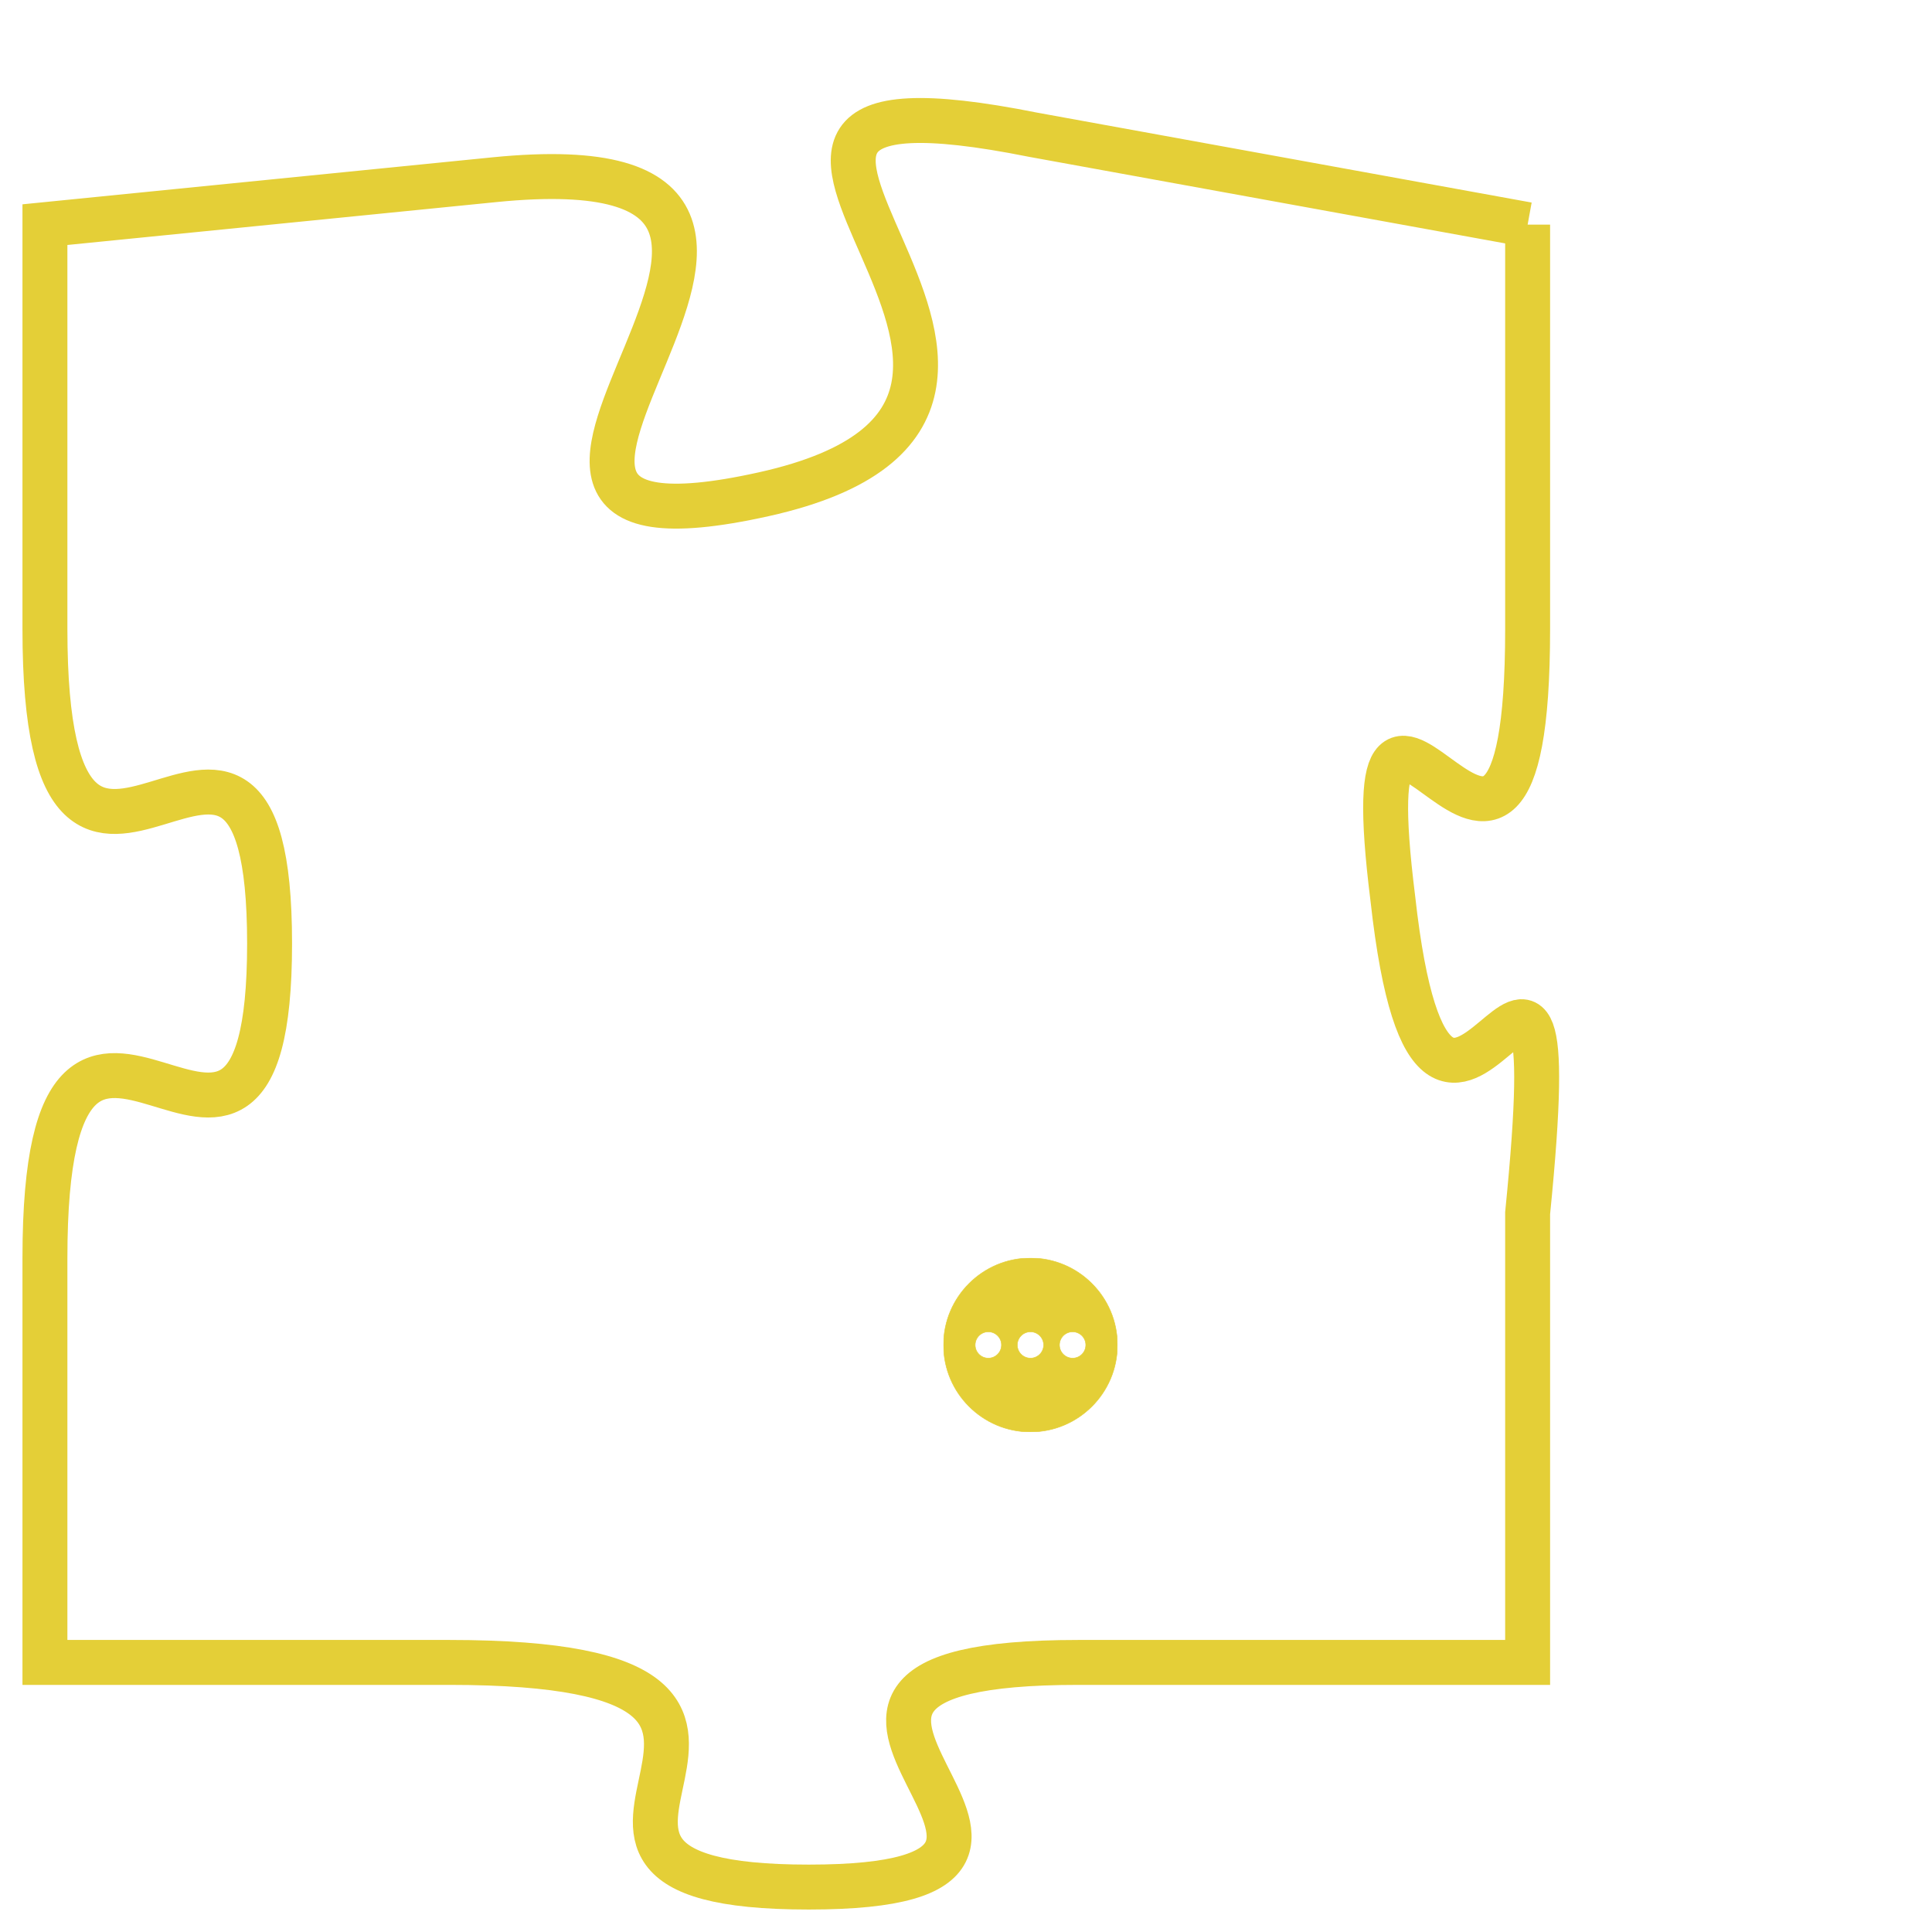 <svg version="1.1" xmlns="http://www.w3.org/2000/svg" xmlns:xlink="http://www.w3.org/1999/xlink" fill="transparent" x="0" y="0" width="350" height="350" preserveAspectRatio="xMinYMin slice"><style type="text/css">.links{fill:transparent;stroke: #E4CF37;}.links:hover{fill:#63D272; opacity:0.4;}</style><defs><g id="allt"><path id="t3321" d="M2376,800 L2365,798 C2355,796 2368,804 2359,806 C2350,808 2363,798 2353,799 L2343,800 2343,800 L2343,809 C2343,818 2348,808 2348,816 C2348,824 2343,814 2343,823 L2343,832 2343,832 L2352,832 C2362,832 2352,837 2360,837 C2368,837 2357,832 2366,832 L2376,832 2376,832 L2376,822 C2377,812 2374,824 2373,815 C2372,807 2376,818 2376,809 L2376,800"/></g><clipPath id="c" clipRule="evenodd" fill="transparent"><use href="#t3321"/></clipPath></defs><svg viewBox="2342 795 36 43" preserveAspectRatio="xMinYMin meet"><svg width="4380" height="2430"><g><image crossorigin="anonymous" x="0" y="0" href="https://nftpuzzle.license-token.com/assets/completepuzzle.svg" width="100%" height="100%" /><g class="links"><use href="#t3321"/></g></g></svg><svg x="2363" y="823" height="9%" width="9%" viewBox="0 0 330 330"><g><a xlink:href="https://nftpuzzle.license-token.com/" class="links"><title>See the most innovative NFT based token software licensing project</title><path fill="#E4CF37" id="more" d="M165,0C74.019,0,0,74.019,0,165s74.019,165,165,165s165-74.019,165-165S255.981,0,165,0z M85,190 c-13.785,0-25-11.215-25-25s11.215-25,25-25s25,11.215,25,25S98.785,190,85,190z M165,190c-13.785,0-25-11.215-25-25 s11.215-25,25-25s25,11.215,25,25S178.785,190,165,190z M245,190c-13.785,0-25-11.215-25-25s11.215-25,25-25 c13.785,0,25,11.215,25,25S258.785,190,245,190z"></path></a></g></svg></svg></svg>